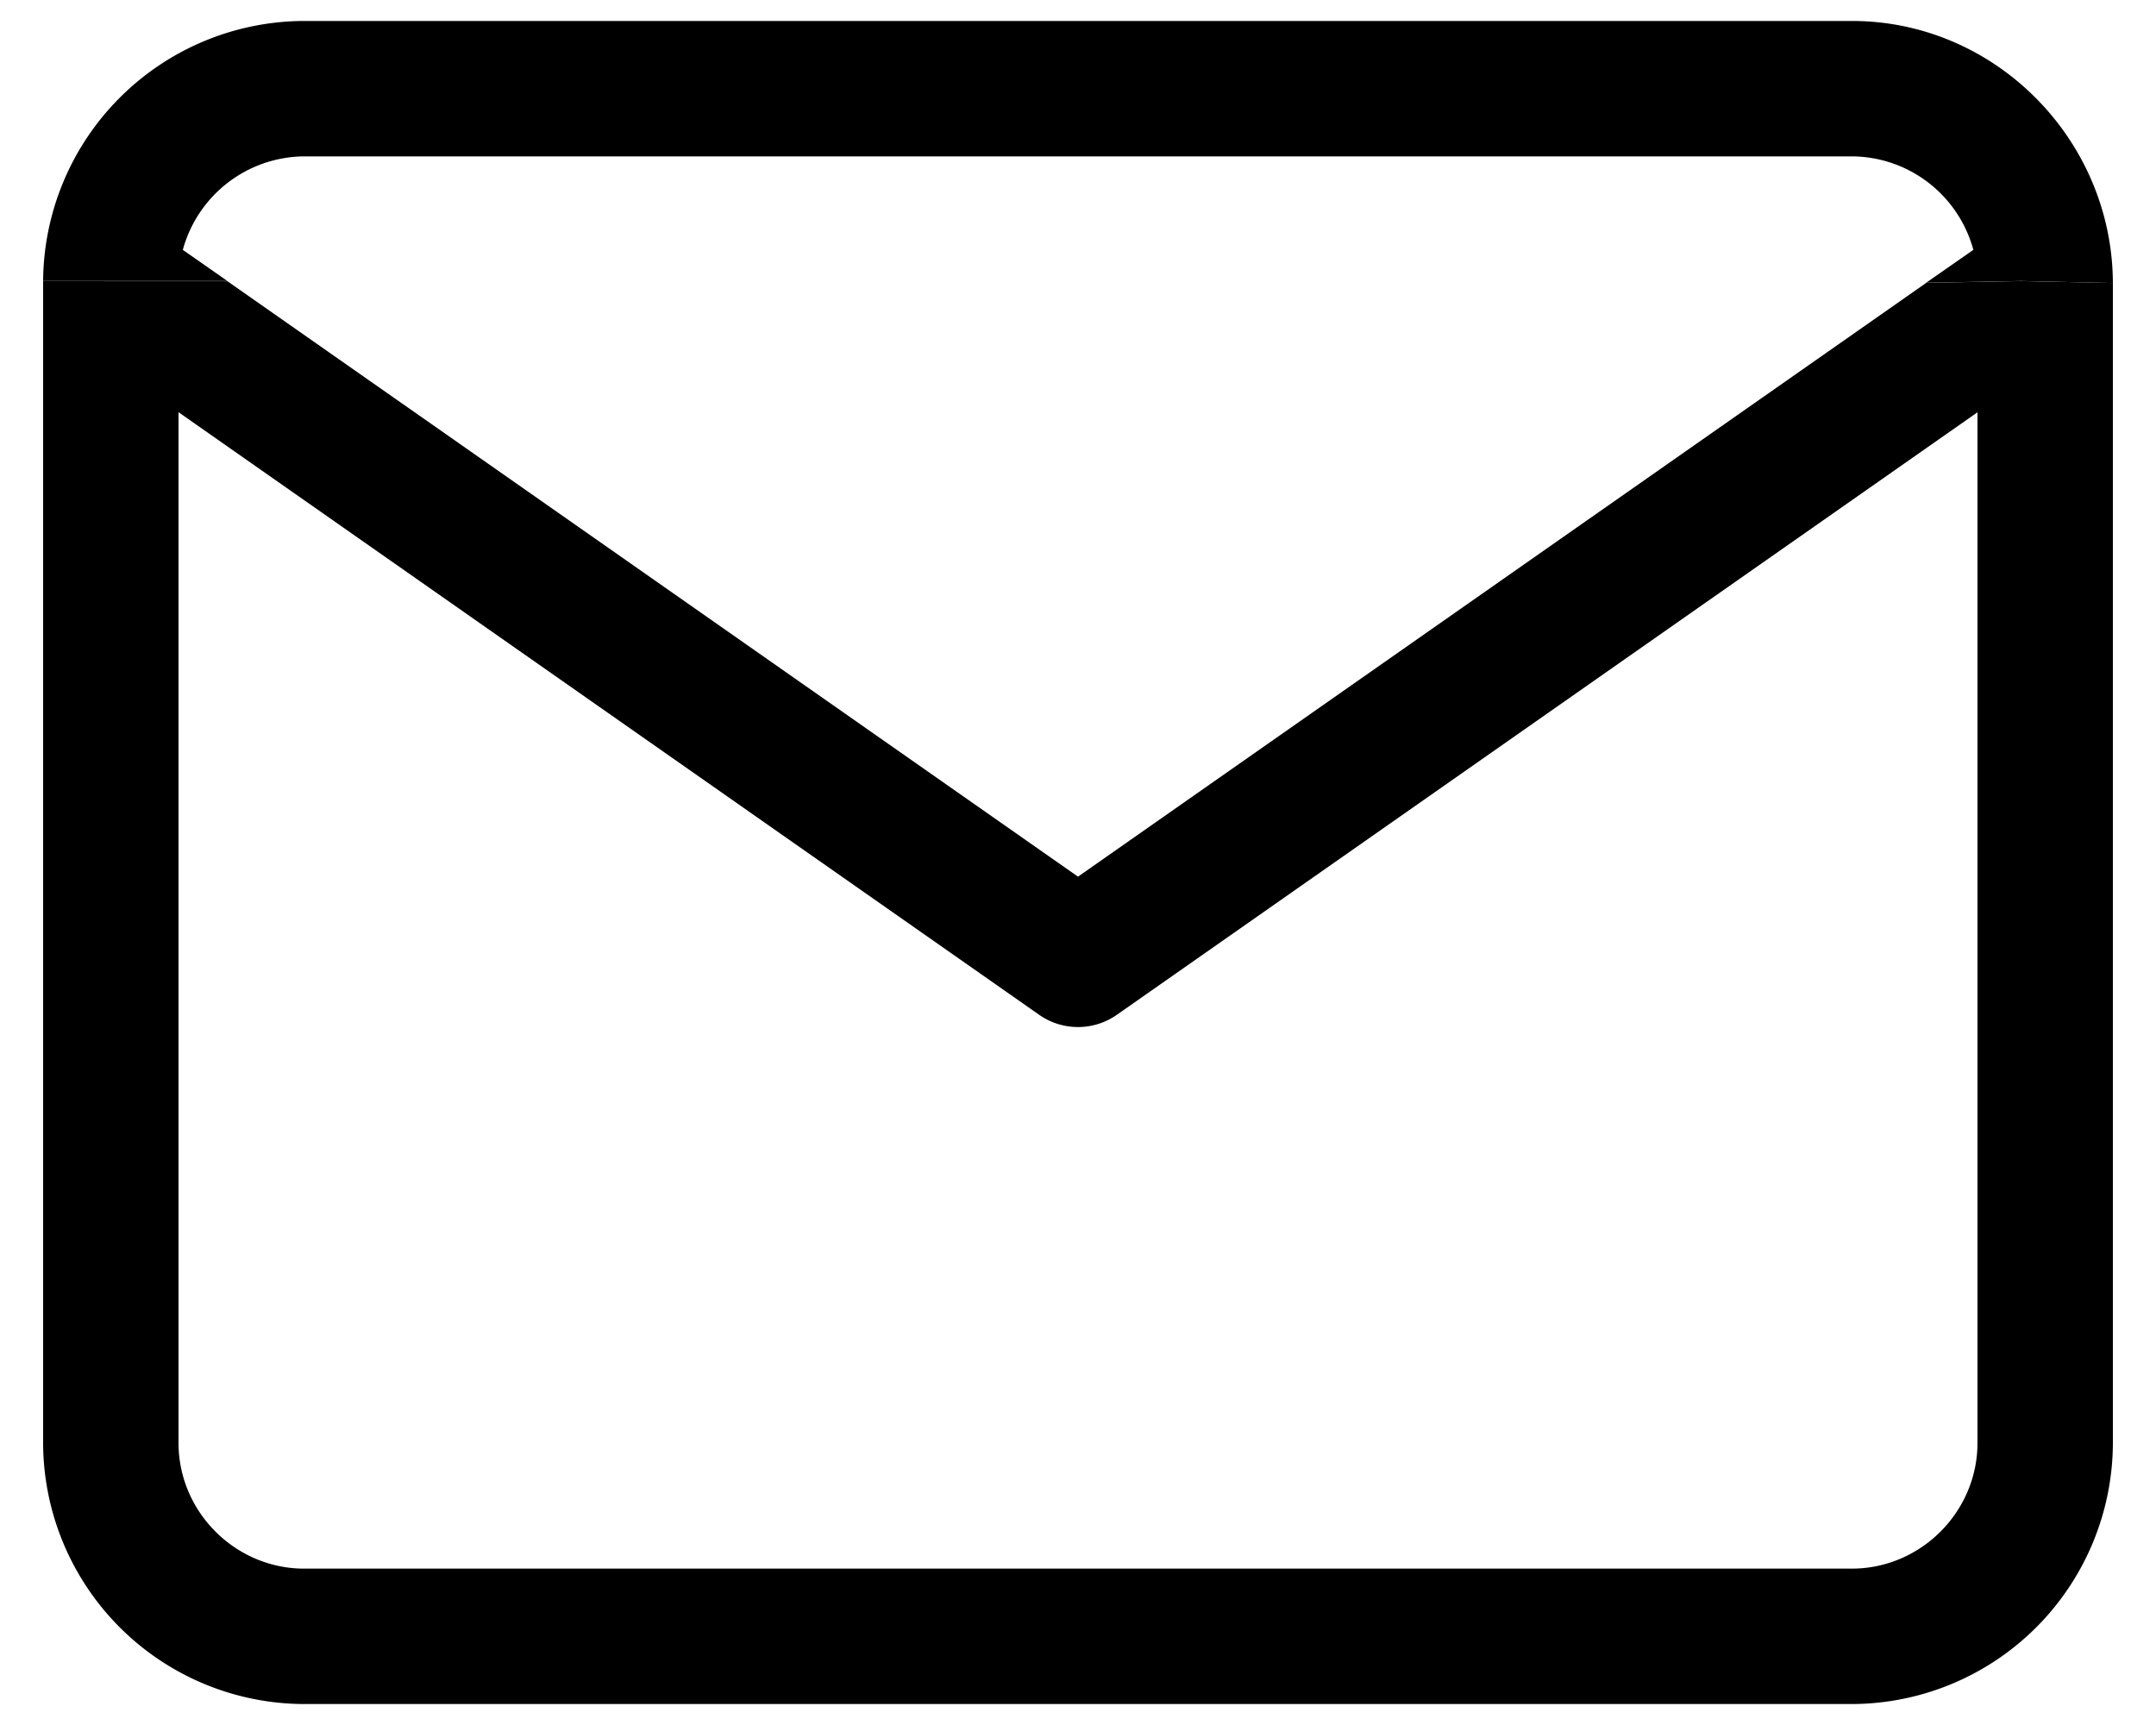 <svg width="25" height="20" viewBox="0 0 25 20" fill="none" xmlns="http://www.w3.org/2000/svg"><path d="M3.53 1.813a1.47 1.47 0 00-1.41 1.084l.517.361H.5A3.036 3.036 0 013.53.243h17.944c1.663 0 3.02 1.376 3.026 3.038l-1.066-.023-1.099.02.547-.381a1.467 1.467 0 00-1.409-1.084H3.53z" fill="#000"/><path fill-rule="evenodd" clip-rule="evenodd" d="M22.335 3.279l1.099-.02 1.066.022v13.448a3.035 3.035 0 01-3.028 3.028H3.528A3.035 3.035 0 01.5 16.73V3.26l2.138.001 9.862 6.903 9.835-6.884zm.595 13.45V4.78l-9.98 6.986a.785.785 0 01-.9 0L2.07 4.779v11.95c0 .8.658 1.458 1.458 1.458h17.944c.8 0 1.458-.658 1.458-1.458z" fill="#000"/></svg>
